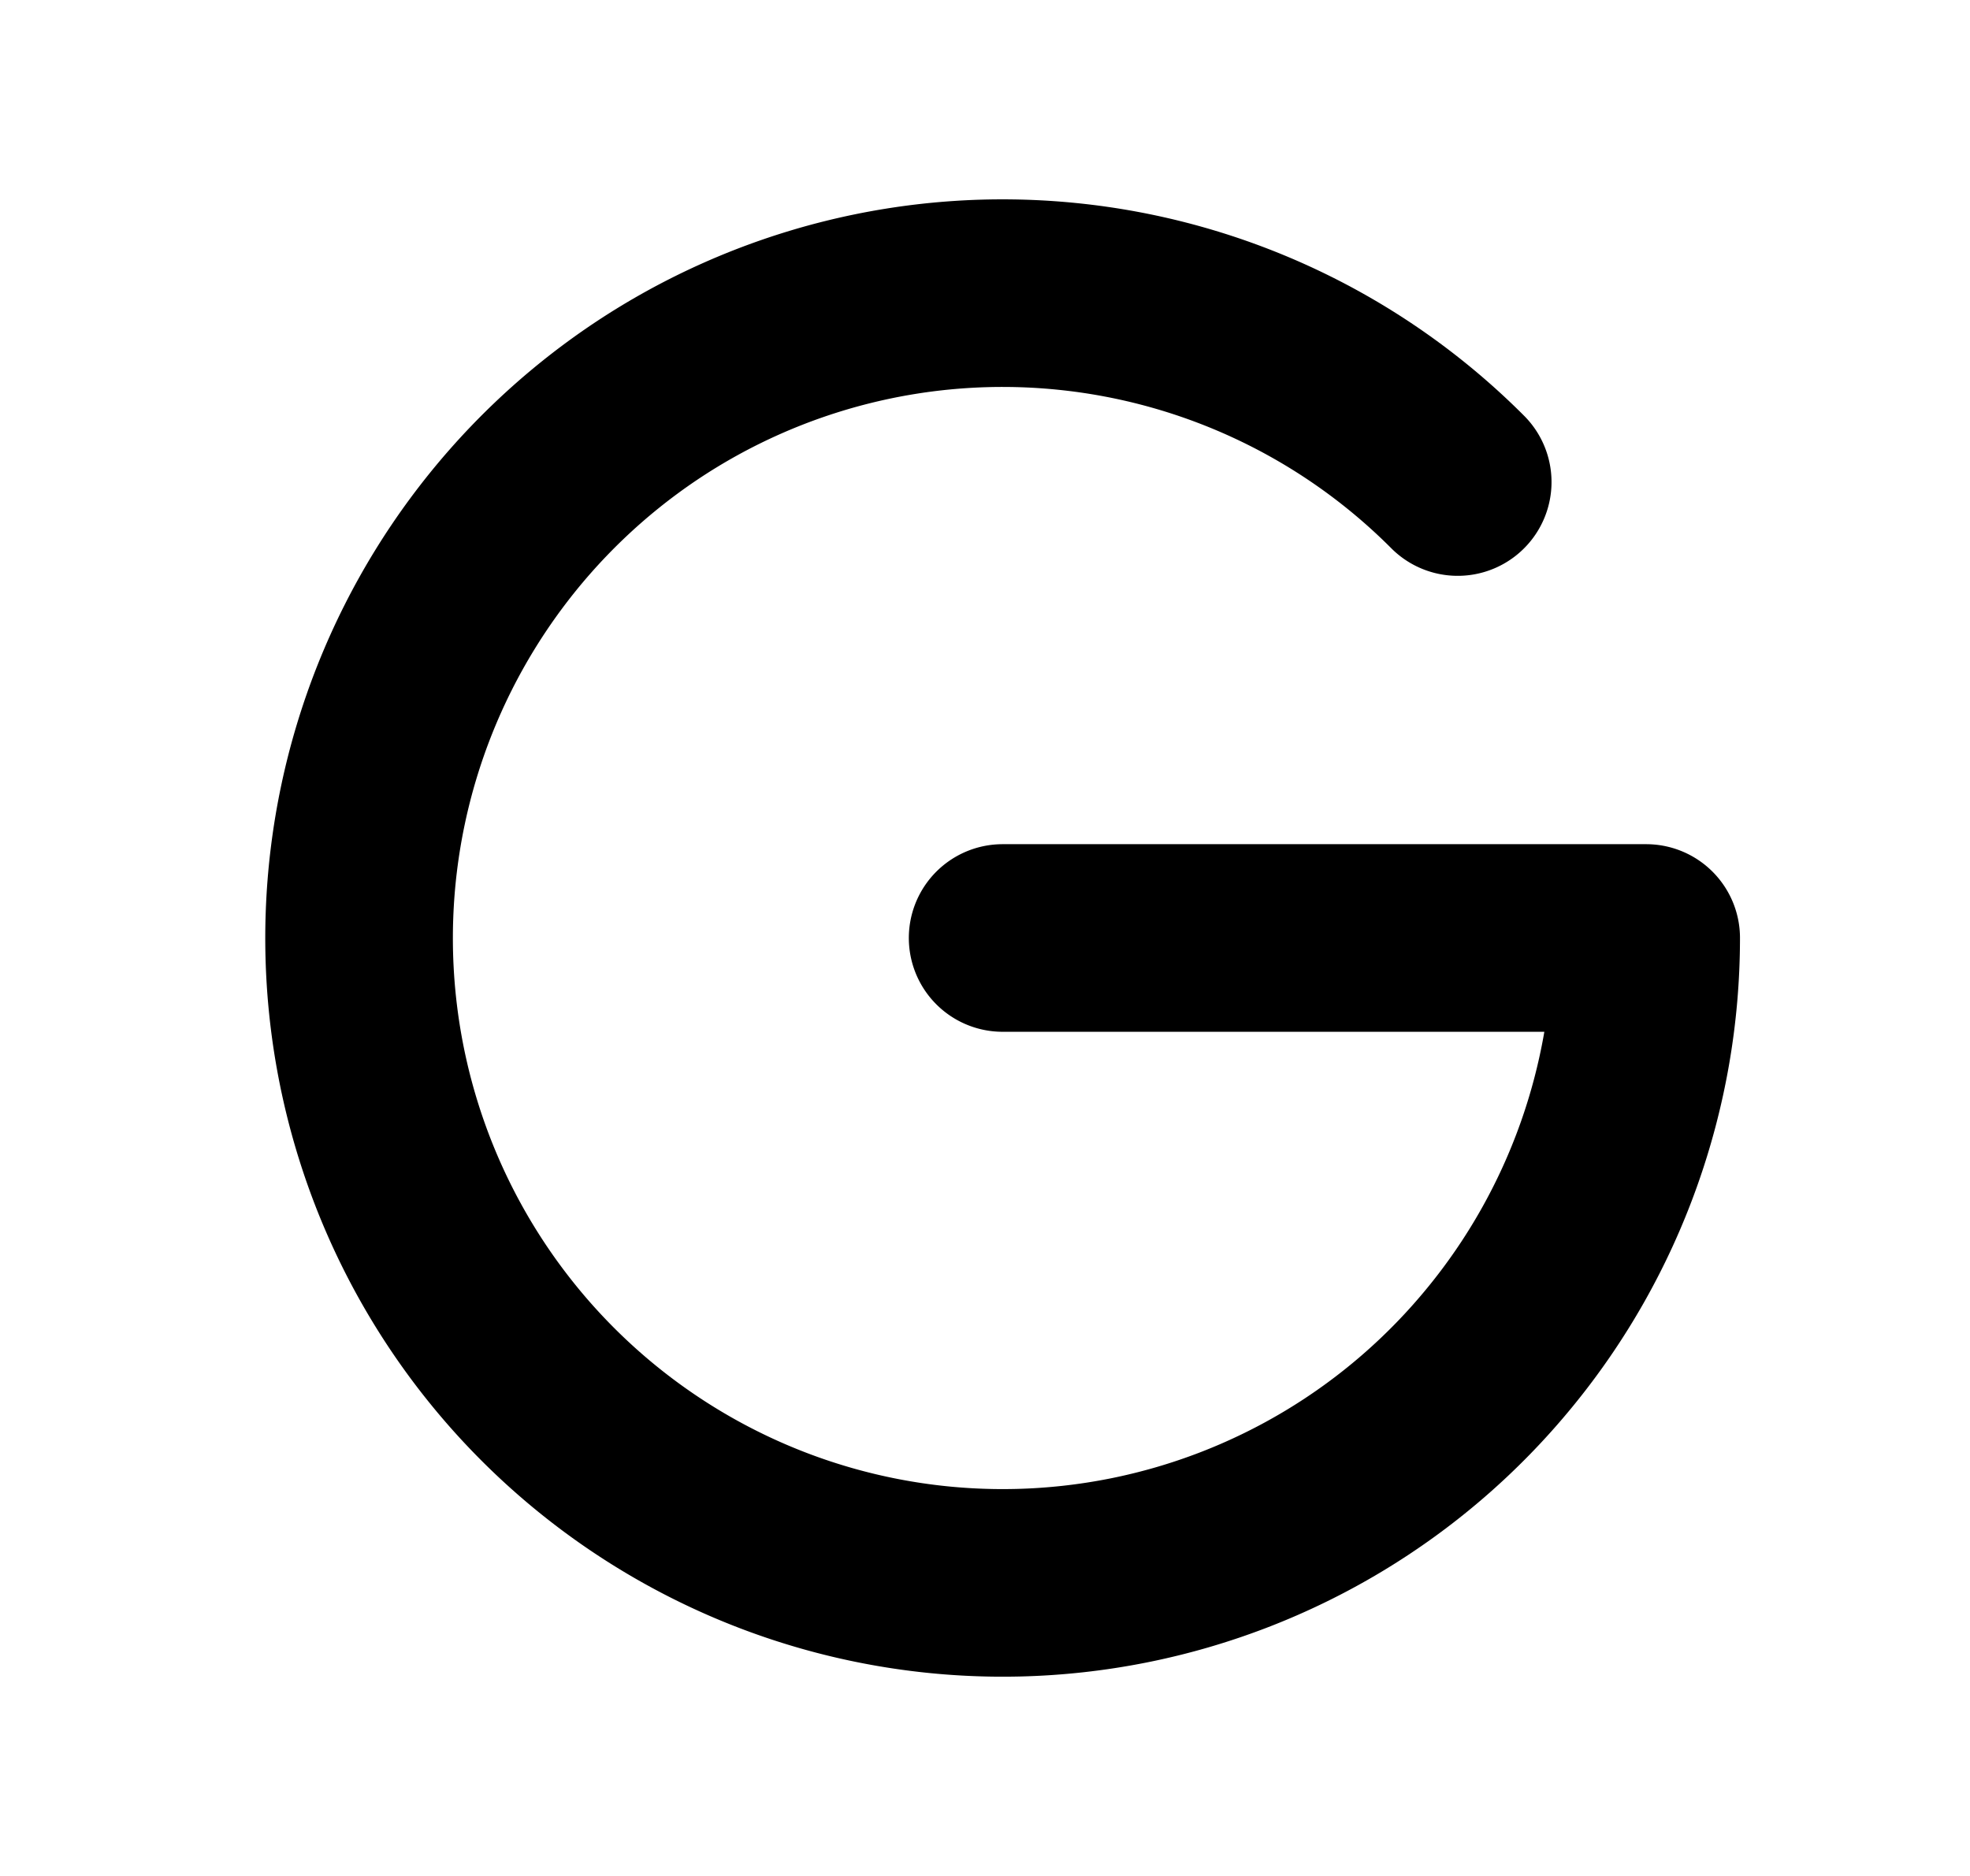<svg width="21" height="20" fill="none" xmlns="http://www.w3.org/2000/svg"><path d="M10.688 10h6.86c0 1.59-.55 3.132-1.557 4.361a6.848 6.848 0 0 1-8.538 1.702 6.87 6.87 0 0 1-3.104-3.432 6.888 6.888 0 0 1 2.527-8.347 6.85 6.85 0 0 1 8.663.855" stroke="#000" stroke-width="2" stroke-linecap="round" stroke-linejoin="round"/></svg>